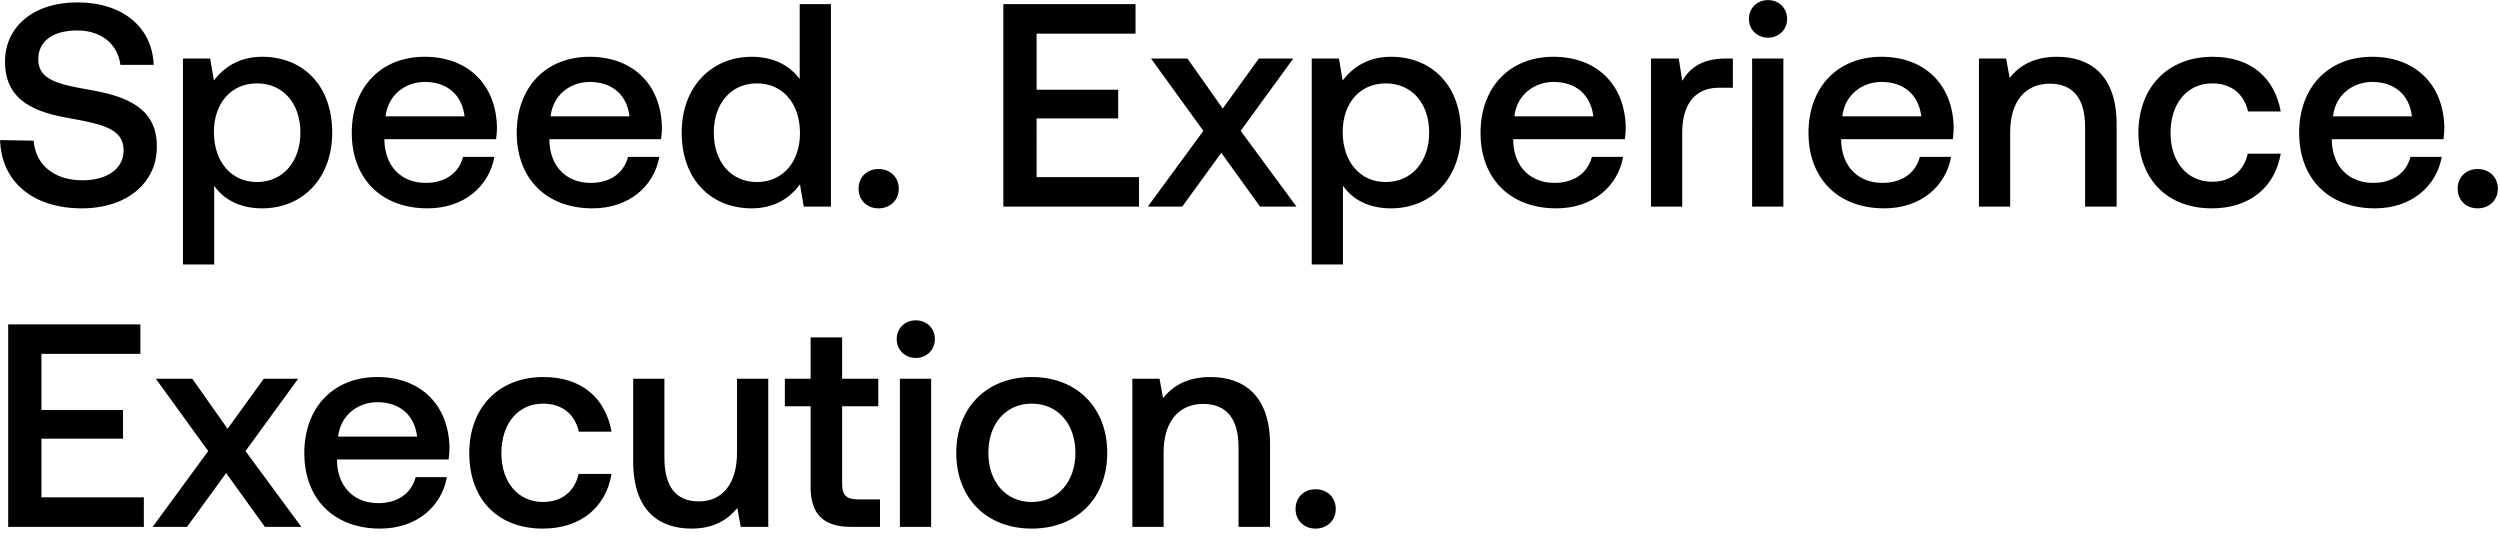 <svg width="242" height="52" viewBox="0 0 242 52" fill="none" xmlns="http://www.w3.org/2000/svg"><path d="M.008 13.56c.112 3.92 3.052 6.608 7.924 6.608 4.312 0 7.252-2.436 7.252-5.964.028-3.864-3.136-4.9-6.384-5.488-3.08-.532-5.096-.952-5.096-2.968 0-1.848 1.54-2.8 3.752-2.8 2.38 0 3.948 1.344 4.2 3.332h3.22c-.14-3.612-2.94-6.048-7.42-6.048C3.284.232.484 2.556.484 5.972c0 3.892 3.08 4.928 6.328 5.488 3.108.56 5.152 1.008 5.152 3.08 0 1.876-1.68 2.912-4.004 2.912-2.744 0-4.536-1.54-4.704-3.836L.008 13.56zm25.375-8.064c-2.24 0-3.724 1.036-4.676 2.296l-.364-2.128H17.71V25.6h3.024v-7.616c.896 1.288 2.436 2.184 4.648 2.184 3.92 0 6.776-2.912 6.776-7.336 0-4.592-2.856-7.336-6.776-7.336zm-.504 12.124c-2.52 0-4.172-1.988-4.172-4.844 0-2.772 1.652-4.704 4.172-4.704 2.52 0 4.2 1.932 4.2 4.76 0 2.8-1.68 4.788-4.2 4.788zm16.507 2.548c3.556 0 5.964-2.156 6.468-4.984H44.83c-.42 1.596-1.764 2.52-3.612 2.52-2.38 0-3.92-1.596-4.004-4.032v-.196h10.808c.056-.392.084-.784.084-1.148-.084-4.2-2.856-6.832-7-6.832-4.228 0-7.056 2.94-7.056 7.364 0 4.396 2.828 7.308 7.336 7.308zm-4.06-8.904c.224-2.044 1.876-3.332 3.808-3.332 2.1 0 3.584 1.204 3.836 3.332h-7.644zm20.028 8.904c3.556 0 5.964-2.156 6.468-4.984h-3.024c-.42 1.596-1.764 2.52-3.612 2.52-2.38 0-3.92-1.596-4.004-4.032v-.196H63.99c.056-.392.084-.784.084-1.148-.084-4.2-2.856-6.832-7-6.832-4.228 0-7.056 2.94-7.056 7.364 0 4.396 2.828 7.308 7.336 7.308zm-4.06-8.904c.224-2.044 1.876-3.332 3.808-3.332 2.1 0 3.584 1.204 3.836 3.332h-7.644zm24.117-3.612c-.924-1.26-2.464-2.156-4.648-2.156-3.892 0-6.776 2.912-6.776 7.336 0 4.592 2.884 7.336 6.776 7.336 2.268 0 3.752-1.064 4.676-2.324L77.803 20h2.632V.4h-3.024v7.252zm-4.144 9.968c-2.52 0-4.172-1.96-4.172-4.788 0-2.8 1.652-4.76 4.172-4.76 2.52 0 4.172 1.96 4.172 4.816 0 2.772-1.652 4.732-4.172 4.732zm9.843.644c0 1.12.812 1.904 1.932 1.904 1.12 0 1.96-.784 1.96-1.904 0-1.12-.84-1.904-1.96-1.904s-1.932.784-1.932 1.904zM97.124 20h13.132v-2.856h-9.912V11.46h7.896V8.688h-7.896V3.256h9.576V.4H97.124V20zm13.985 0h3.332l3.78-5.208L121.973 20h3.528l-5.404-7.336 5.096-7h-3.332l-3.5 4.844-3.416-4.844h-3.528l5.068 7L111.109 20zm23.539-14.504c-2.24 0-3.724 1.036-4.676 2.296l-.364-2.128h-2.632V25.6H130v-7.616c.896 1.288 2.436 2.184 4.648 2.184 3.92 0 6.776-2.912 6.776-7.336 0-4.592-2.856-7.336-6.776-7.336zm-.504 12.124c-2.52 0-4.172-1.988-4.172-4.844 0-2.772 1.652-4.704 4.172-4.704 2.52 0 4.2 1.932 4.2 4.76 0 2.8-1.68 4.788-4.2 4.788zm16.507 2.548c3.556 0 5.964-2.156 6.468-4.984h-3.024c-.42 1.596-1.764 2.52-3.612 2.52-2.38 0-3.92-1.596-4.004-4.032v-.196h10.808c.056-.392.084-.784.084-1.148-.084-4.2-2.856-6.832-7-6.832-4.228 0-7.056 2.94-7.056 7.364 0 4.396 2.828 7.308 7.336 7.308zm-4.06-8.904c.224-2.044 1.876-3.332 3.808-3.332 2.1 0 3.584 1.204 3.836 3.332h-7.644zm20.477-5.6c-2.352 0-3.5.952-4.228 2.156l-.336-2.156h-2.688V20h3.024v-7.196c0-2.212.868-4.312 3.556-4.312h1.344V5.664h-.672zm4.077-2.016c1.036 0 1.848-.756 1.848-1.82s-.812-1.82-1.848-1.82-1.848.756-1.848 1.82.812 1.82 1.848 1.82zM169.605 20h3.024V5.664h-3.024V20zm12.792.168c3.556 0 5.964-2.156 6.468-4.984h-3.024c-.42 1.596-1.764 2.52-3.612 2.52-2.38 0-3.92-1.596-4.004-4.032v-.196h10.808c.056-.392.084-.784.084-1.148-.084-4.2-2.856-6.832-7-6.832-4.228 0-7.056 2.94-7.056 7.364 0 4.396 2.828 7.308 7.336 7.308zm-4.06-8.904c.224-2.044 1.876-3.332 3.808-3.332 2.1 0 3.584 1.204 3.836 3.332h-7.644zm20.785-5.768c-2.324 0-3.696.924-4.592 2.044l-.336-1.876h-2.632V20h3.024v-7.224c0-2.912 1.428-4.676 3.836-4.676 2.268 0 3.416 1.456 3.416 4.172V20h3.052v-7.98c0-4.788-2.604-6.524-5.768-6.524zm14.989 14.672c3.668 0 6.104-2.044 6.664-5.292h-3.192c-.364 1.652-1.596 2.716-3.444 2.716-2.436 0-4.032-1.932-4.032-4.732 0-2.828 1.596-4.788 4.032-4.788 1.876 0 3.08 1.036 3.472 2.716h3.164c-.588-3.248-2.884-5.292-6.58-5.292-4.34 0-7.196 2.94-7.196 7.364 0 4.48 2.772 7.308 7.112 7.308zm15.782 0c3.556 0 5.964-2.156 6.468-4.984h-3.024c-.42 1.596-1.764 2.52-3.612 2.52-2.38 0-3.92-1.596-4.004-4.032v-.196h10.808c.056-.392.084-.784.084-1.148-.084-4.2-2.856-6.832-7-6.832-4.228 0-7.056 2.94-7.056 7.364 0 4.396 2.828 7.308 7.336 7.308zm-4.06-8.904c.224-2.044 1.876-3.332 3.808-3.332 2.1 0 3.584 1.204 3.836 3.332h-7.644zm12.07 7c0 1.12.812 1.904 1.932 1.904 1.12 0 1.96-.784 1.96-1.904 0-1.12-.84-1.904-1.96-1.904s-1.932.784-1.932 1.904zM.792 51h13.132v-2.856H4.012V42.46h7.896v-2.772H4.012v-5.432h9.576V31.4H.792V51zm13.985 0h3.332l3.78-5.208L25.641 51h3.528l-5.404-7.336 5.096-7H25.53l-3.5 4.844-3.416-4.844h-3.528l5.068 7L14.777 51zm22.015.168c3.556 0 5.964-2.156 6.468-4.984h-3.024c-.42 1.596-1.764 2.52-3.612 2.52-2.38 0-3.92-1.596-4.004-4.032v-.196h10.808c.056-.392.084-.784.084-1.148-.084-4.2-2.856-6.832-7-6.832-4.228 0-7.056 2.94-7.056 7.364 0 4.396 2.828 7.308 7.336 7.308zm-4.06-8.904c.224-2.044 1.876-3.332 3.808-3.332 2.1 0 3.584 1.204 3.836 3.332h-7.644zm19.805 8.904c3.668 0 6.104-2.044 6.664-5.292h-3.192c-.364 1.652-1.596 2.716-3.444 2.716-2.436 0-4.032-1.932-4.032-4.732 0-2.828 1.596-4.788 4.032-4.788 1.876 0 3.08 1.036 3.472 2.716H59.2c-.588-3.248-2.884-5.292-6.58-5.292-4.34 0-7.196 2.94-7.196 7.364 0 4.48 2.772 7.308 7.112 7.308zm18.806-7.336c0 2.968-1.4 4.704-3.696 4.704-2.212 0-3.332-1.428-3.332-4.228v-7.644h-3.024v7.98c0 4.9 2.604 6.524 5.656 6.524 2.212 0 3.528-.896 4.424-1.988l.336 1.82h2.66V36.664h-3.024v7.168zm7.122 3.276c0 2.604 1.176 3.892 3.92 3.892h2.8v-2.66h-2.128c-1.148 0-1.54-.42-1.54-1.54v-7.476h3.5v-2.66h-3.5V32.66h-3.052v4.004h-2.492v2.66h2.492v7.784zm10.184-12.46c1.036 0 1.848-.756 1.848-1.82s-.812-1.82-1.848-1.82-1.848.756-1.848 1.82.812 1.82 1.848 1.82zM87.109 51h3.024V36.664h-3.024V51zm12.764.168c4.368 0 7.308-2.94 7.308-7.336 0-4.368-2.94-7.336-7.308-7.336s-7.308 2.968-7.308 7.336c0 4.396 2.94 7.336 7.308 7.336zm0-2.576c-2.548 0-4.2-1.988-4.2-4.76s1.652-4.76 4.2-4.76 4.228 1.988 4.228 4.76-1.68 4.76-4.228 4.76zm17.3-12.096c-2.324 0-3.696.924-4.592 2.044l-.336-1.876h-2.632V51h3.024v-7.224c0-2.912 1.428-4.676 3.836-4.676 2.268 0 3.416 1.456 3.416 4.172V51h3.052v-7.98c0-4.788-2.604-6.524-5.768-6.524zm8.238 12.768c0 1.12.812 1.904 1.932 1.904 1.12 0 1.96-.784 1.96-1.904 0-1.12-.84-1.904-1.96-1.904s-1.932.784-1.932 1.904z" fill="#000"/></svg>